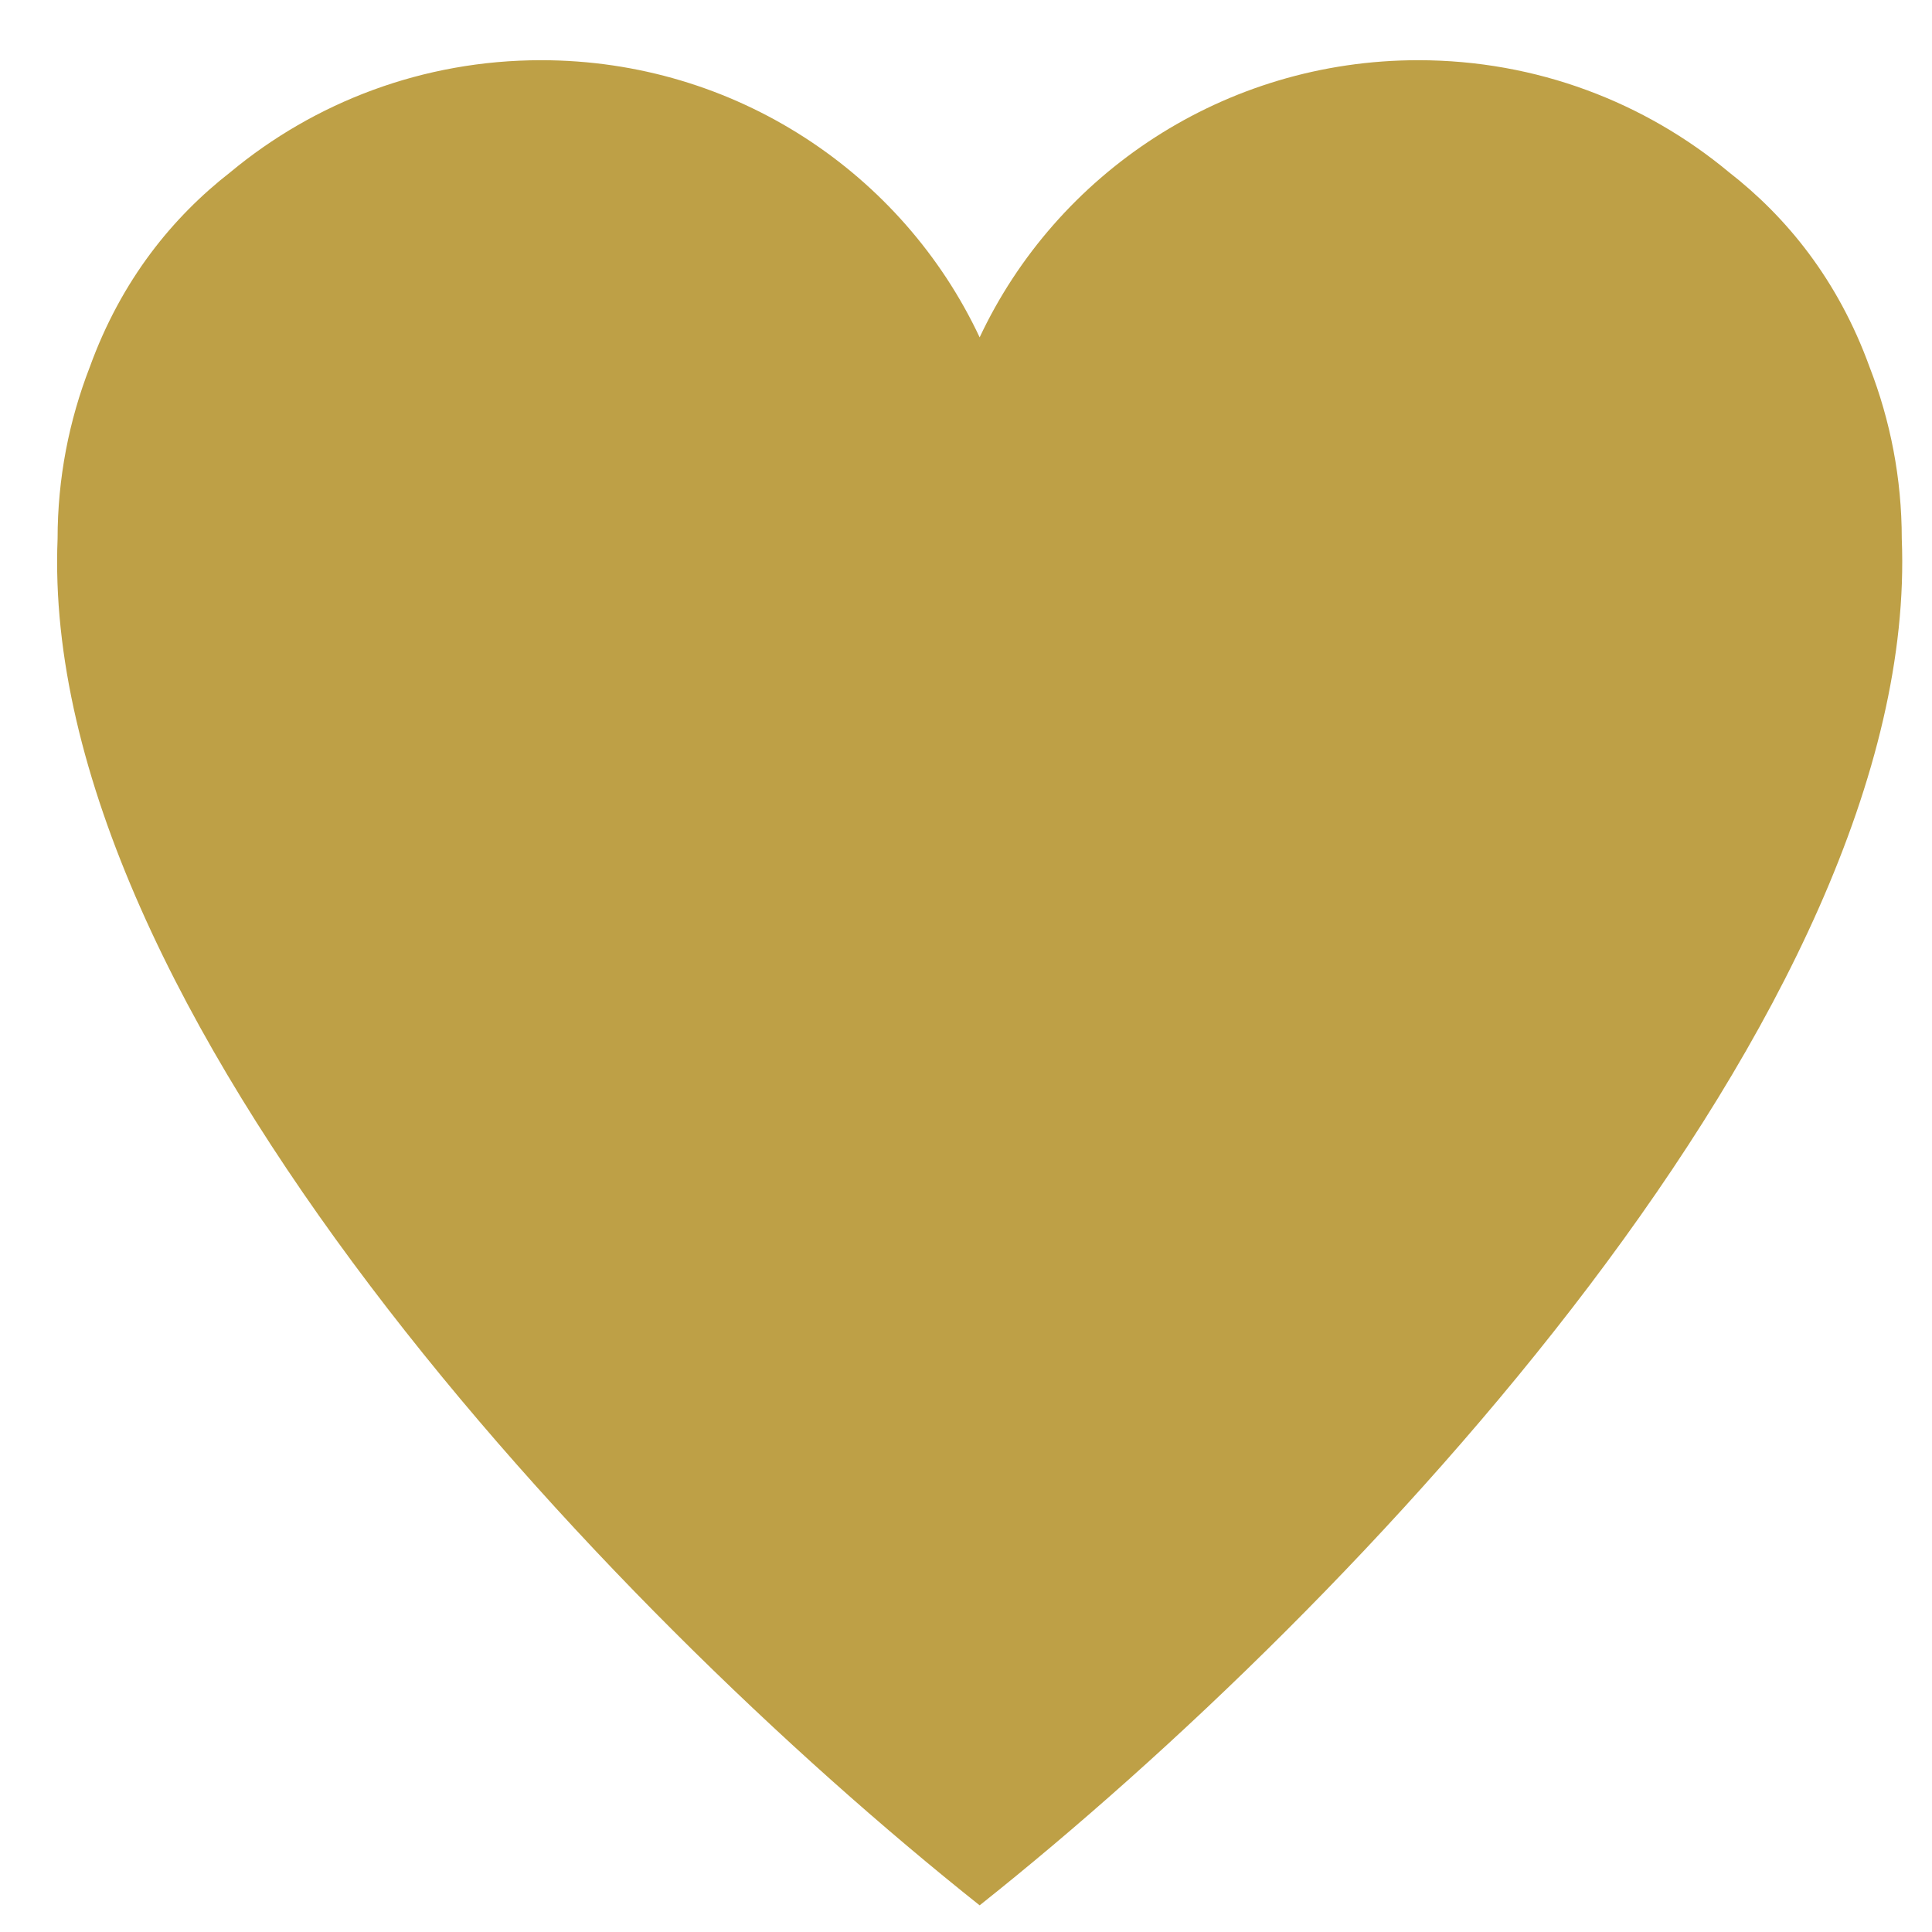 <svg width="31" height="31" viewBox="0 0 31 31" fill="none" xmlns="http://www.w3.org/2000/svg">
<path d="M30.515 8.645C30.515 7.674 30.331 6.746 29.999 5.891C29.49 4.486 28.663 3.48 27.742 2.763C26.394 1.642 24.656 0.966 22.757 0.966C19.639 0.966 16.952 2.787 15.719 5.413C14.487 2.787 11.8 0.966 8.682 0.966C6.783 0.966 5.045 1.642 3.696 2.763C2.776 3.48 1.949 4.486 1.44 5.891C1.108 6.746 0.924 7.674 0.924 8.645C0.619 16.173 9.664 25.76 15.719 30.572C21.776 25.76 30.82 16.173 30.515 8.645Z" fill="#BEA046"/>
</svg>
